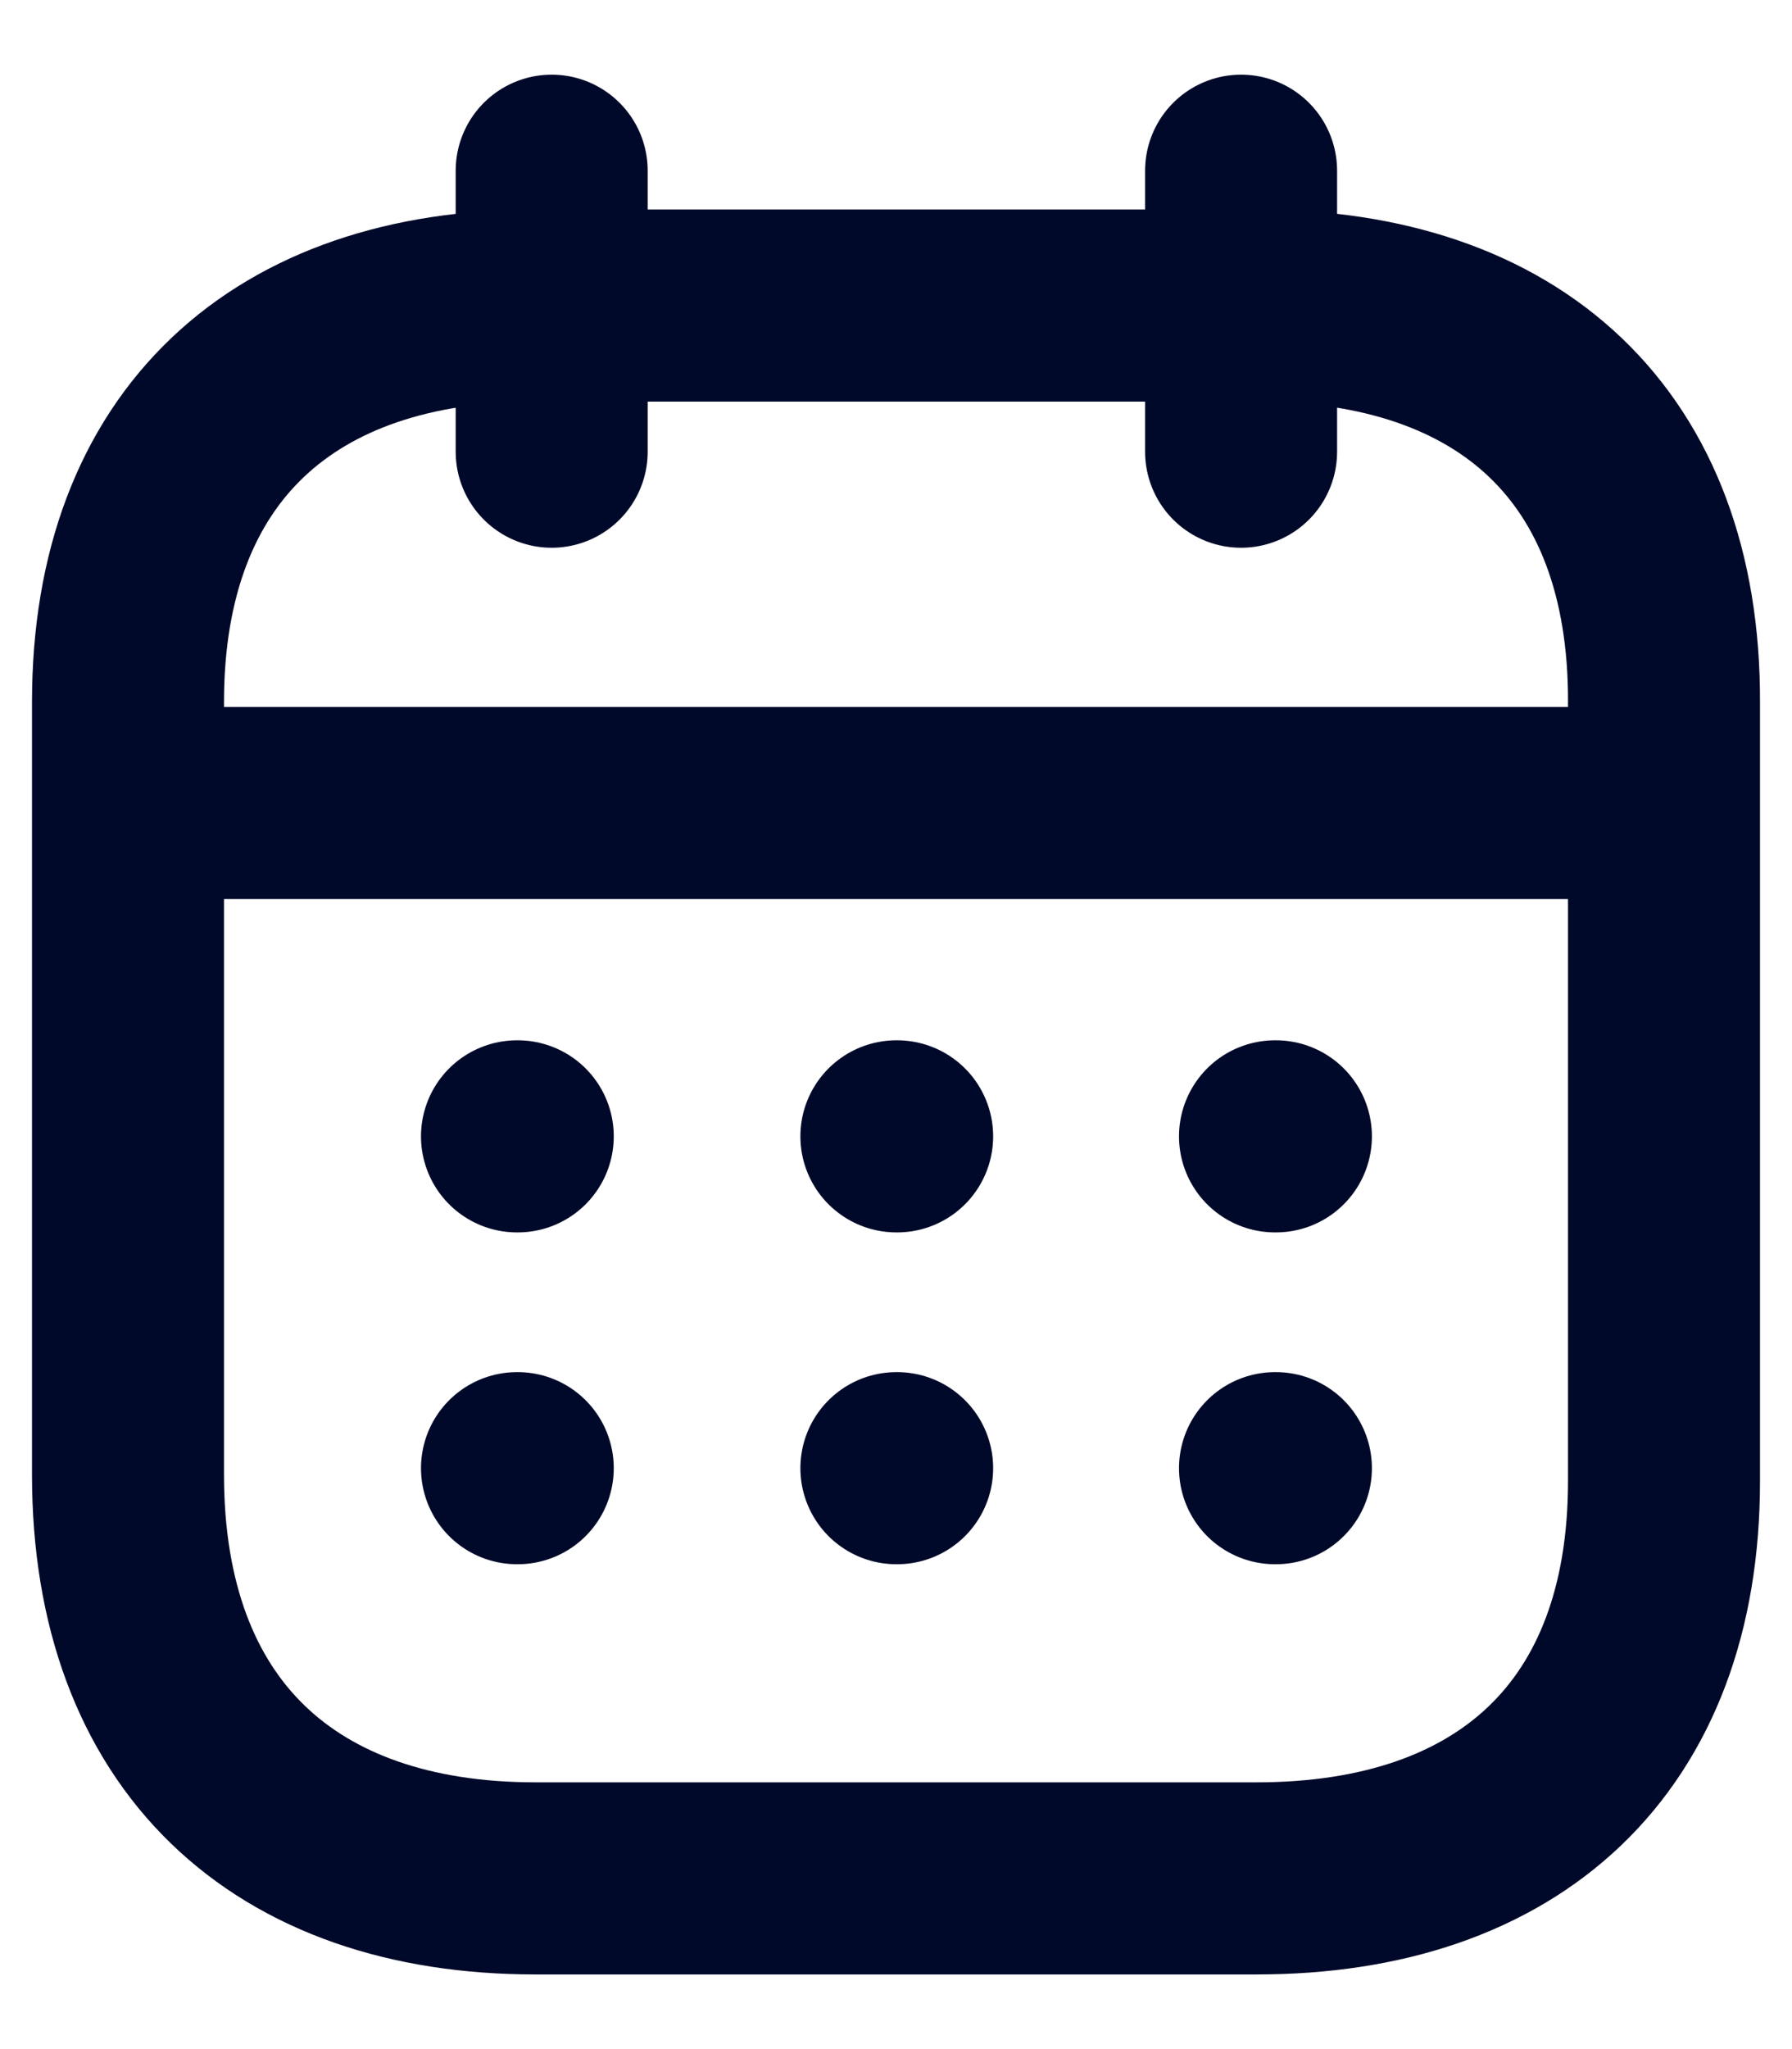<svg width="14" height="16" viewBox="0 0 14 16" fill="none" xmlns="http://www.w3.org/2000/svg">
<path d="M1.062 6.27H12.944" stroke="#000929" stroke-width="1.5" stroke-linecap="round" stroke-linejoin="round"/>
<path d="M9.961 8.873H9.968" stroke="#000929" stroke-width="1.5" stroke-linecap="round" stroke-linejoin="round"/>
<path d="M7.003 8.873H7.009" stroke="#000929" stroke-width="1.5" stroke-linecap="round" stroke-linejoin="round"/>
<path d="M4.039 8.873H4.045" stroke="#000929" stroke-width="1.5" stroke-linecap="round" stroke-linejoin="round"/>
<path d="M9.961 11.464H9.968" stroke="#000929" stroke-width="1.5" stroke-linecap="round" stroke-linejoin="round"/>
<path d="M7.003 11.464H7.009" stroke="#000929" stroke-width="1.5" stroke-linecap="round" stroke-linejoin="round"/>
<path d="M4.039 11.464H4.045" stroke="#000929" stroke-width="1.5" stroke-linecap="round" stroke-linejoin="round"/>
<path d="M9.696 1.333V3.527" stroke="#000929" stroke-width="1.5" stroke-linecap="round" stroke-linejoin="round"/>
<path d="M4.31 1.333V3.527" stroke="#000929" stroke-width="1.5" stroke-linecap="round" stroke-linejoin="round"/>
<path fill-rule="evenodd" clip-rule="evenodd" d="M9.826 2.386H4.181C2.223 2.386 1 3.477 1 5.482V11.515C1 13.551 2.223 14.667 4.181 14.667H9.819C11.783 14.667 13 13.57 13 11.565V5.482C13.006 3.477 11.79 2.386 9.826 2.386Z" stroke="#000929" stroke-width="1.5" stroke-linecap="round" stroke-linejoin="round"/>
</svg>
